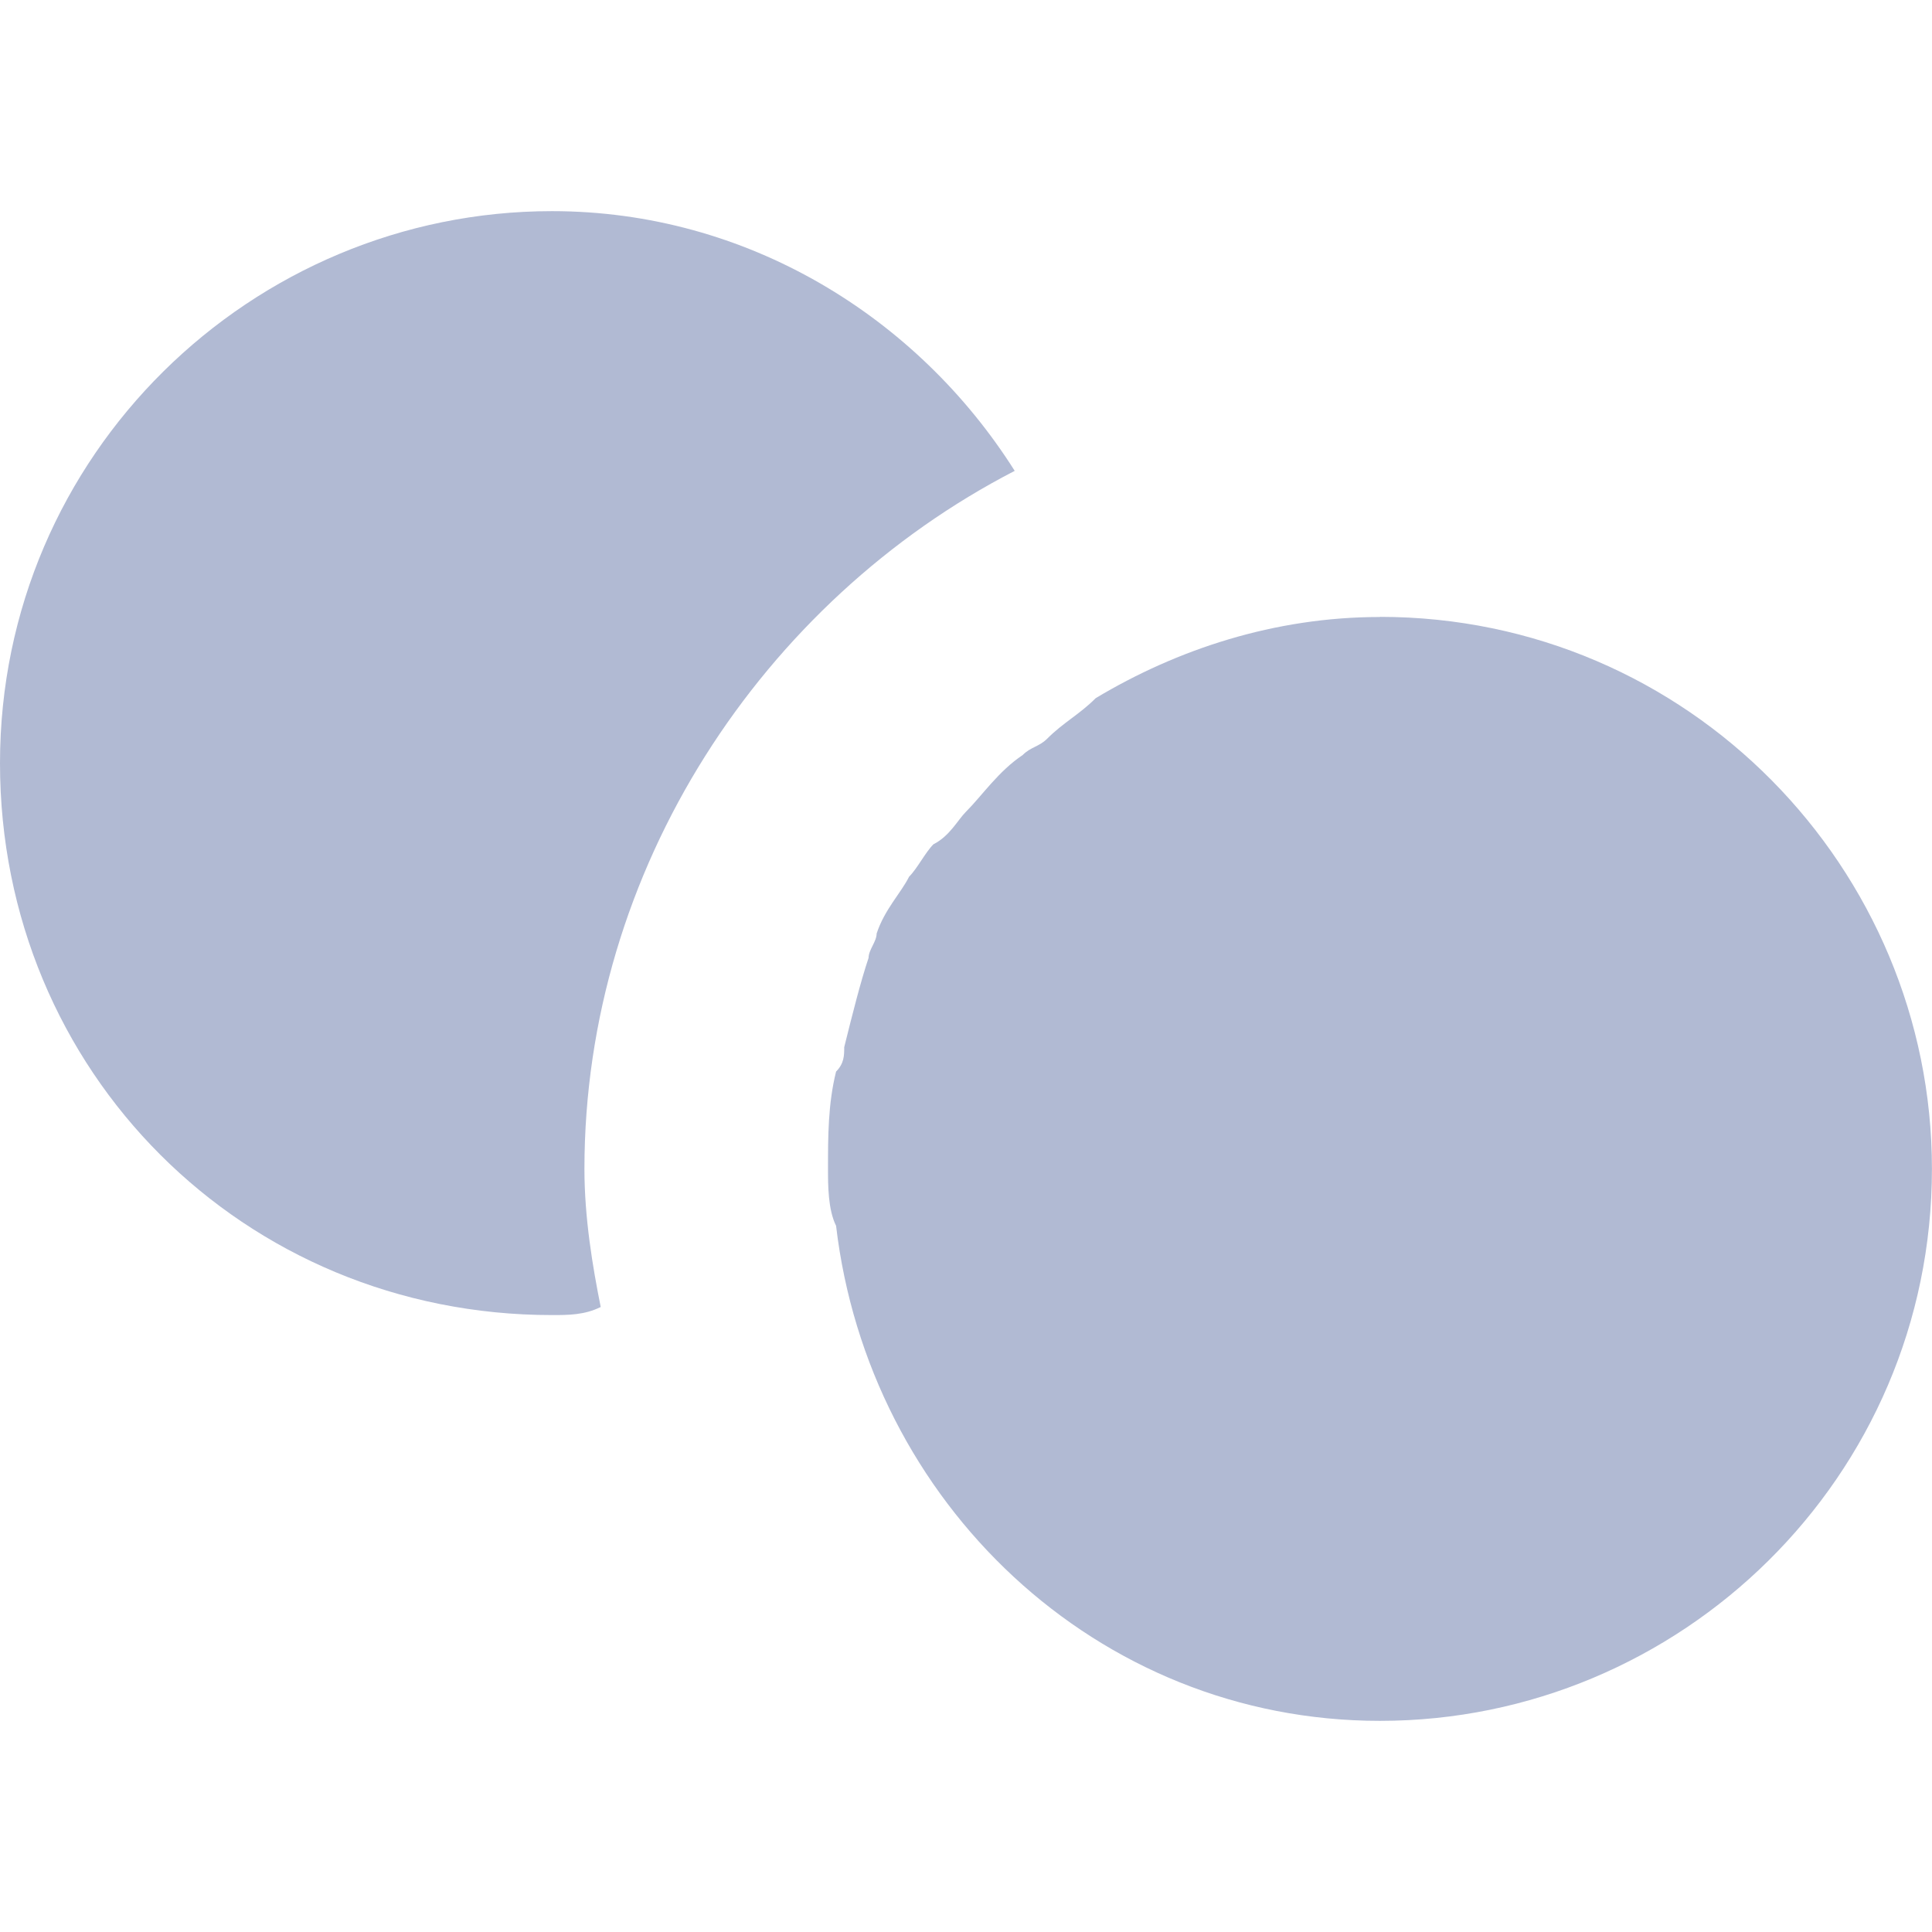 <svg width="28" height="28" viewBox="0 0 28 28" fill="none" xmlns="http://www.w3.org/2000/svg">
<path d="M19.998 8.942C18.469 8.942 17.058 9.412 15.88 10.118C15.645 10.354 15.41 10.471 15.175 10.707C15.057 10.824 14.939 10.824 14.822 10.942C14.469 11.178 14.233 11.531 13.998 11.766C13.881 11.883 13.763 12.118 13.528 12.236C13.411 12.353 13.293 12.589 13.175 12.706C13.058 12.942 12.822 13.176 12.705 13.529C12.705 13.647 12.588 13.765 12.588 13.882C12.47 14.235 12.352 14.706 12.235 15.177C12.235 15.294 12.235 15.412 12.117 15.53C12 16 12 16.471 12 16.941C12 17.177 12 17.53 12.117 17.765C12.588 21.764 15.882 24.94 19.999 24.94C24.352 24.94 27.999 21.411 27.999 16.94C27.999 12.588 24.47 8.94 19.999 8.94L19.998 8.942Z" fill="#B1BAD3"/>
<path d="M14.706 6.824C13.294 4.59 10.823 3.06 8 3.06C3.648 3.06 0 6.589 0 11.06C0 15.53 3.529 19.059 8 19.059C8.236 19.059 8.47 19.059 8.706 18.942C8.588 18.354 8.47 17.648 8.47 16.942C8.47 12.589 11.058 8.707 14.706 6.824Z" fill="#B1BAD3"/>
</svg>
